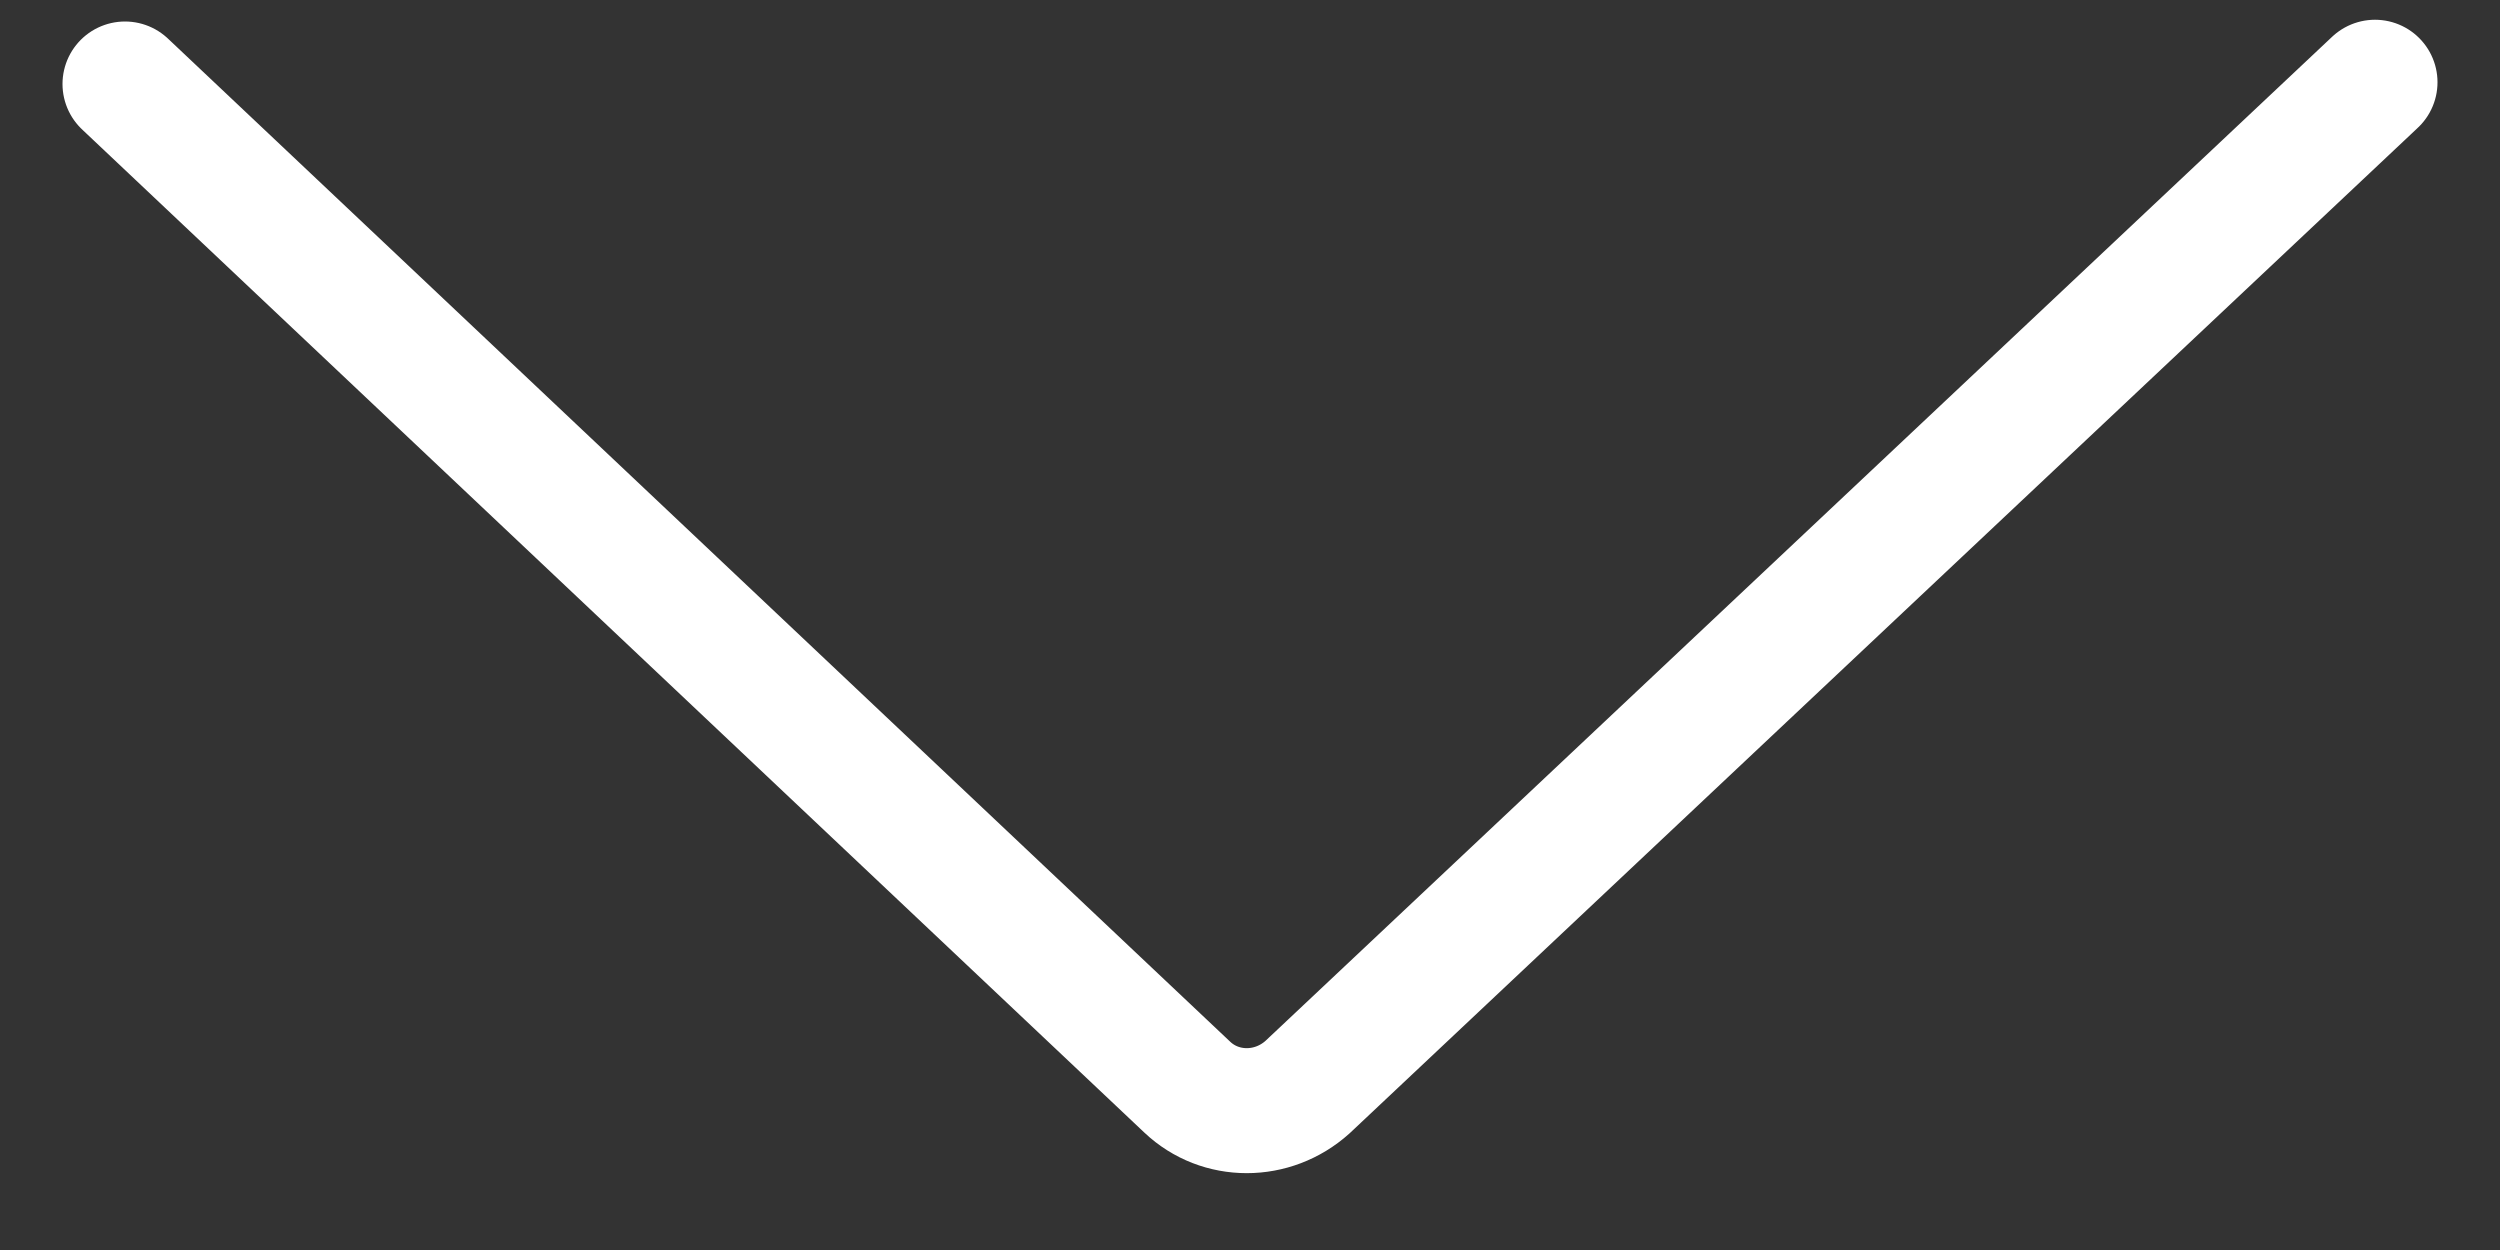 <svg width="20" height="10" viewBox="0 0 20 10" fill="none" xmlns="http://www.w3.org/2000/svg">
<rect x="0" y="0" width="20" height="10" fill="#333333" stroke="none"/>
<g id="Forward Arrow">
<path id="Vector" d="M1 0.672L9.498 8.697C9.763 8.948 10.181 8.948 10.46 8.697L19 0.658" stroke="white" stroke-miterlimit="10" stroke-linecap="round" stroke-linejoin="round"/>
</g>
</svg>
